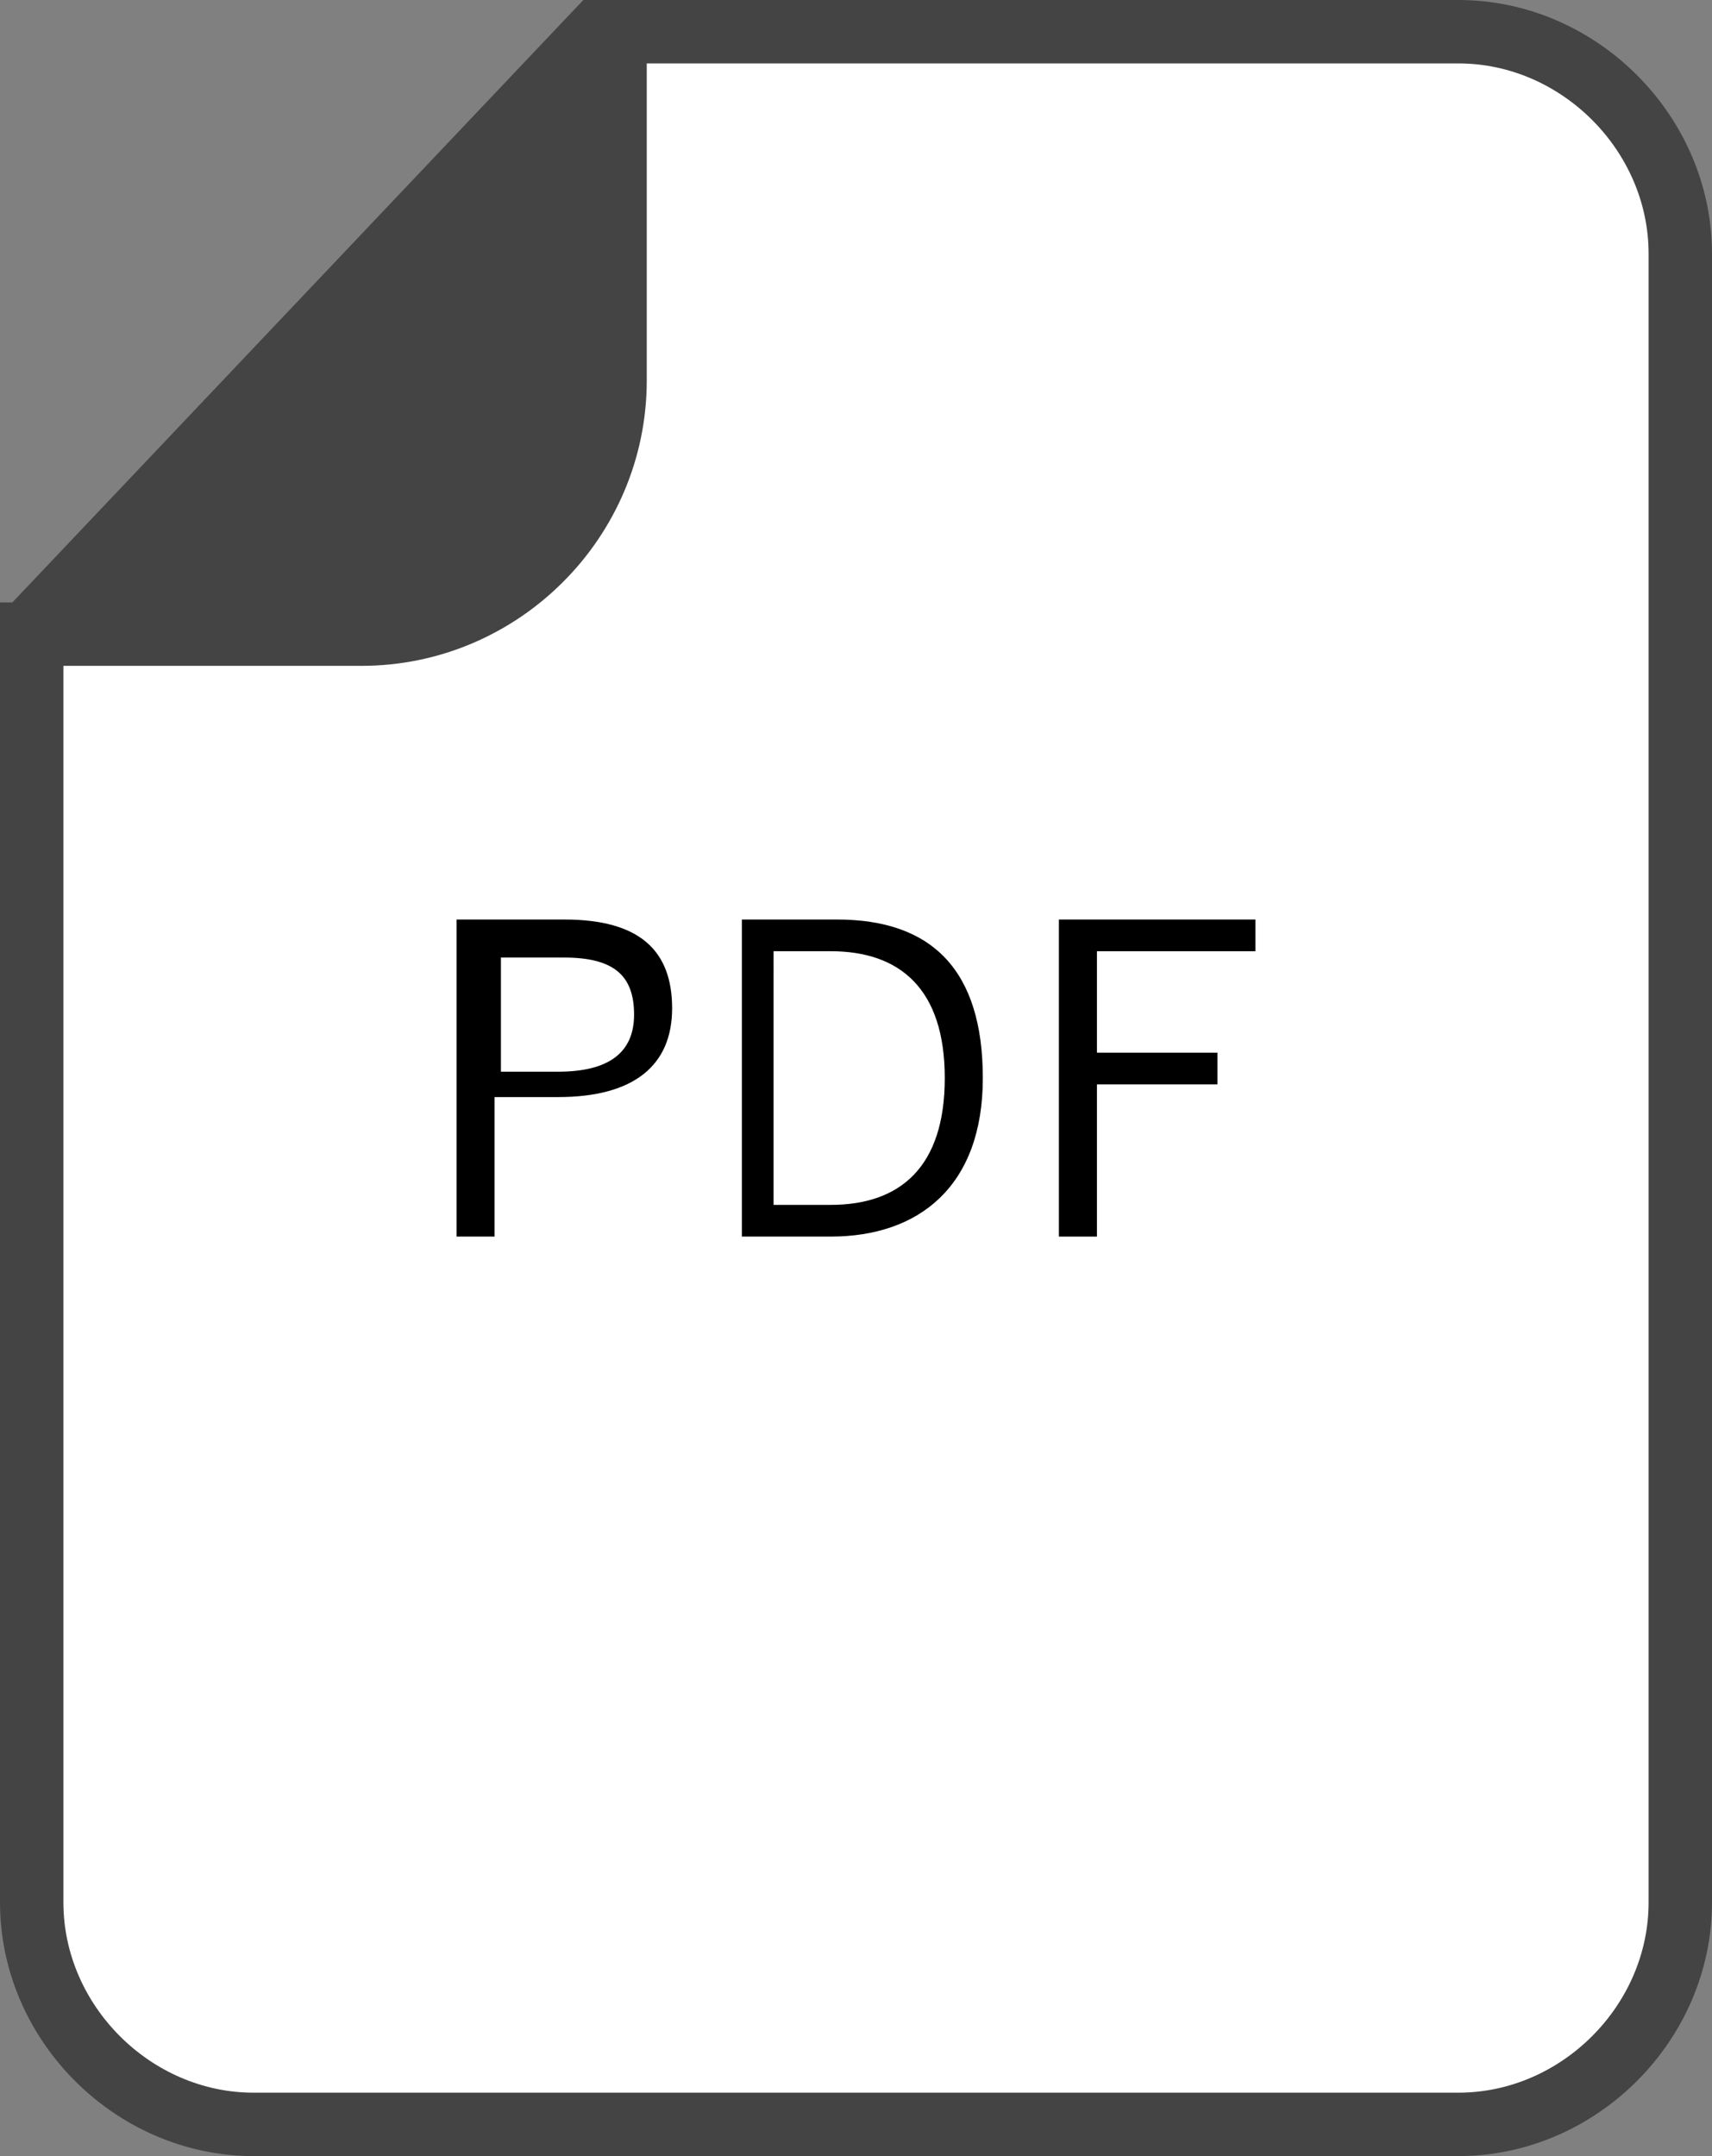 <?xml version="1.0" encoding="utf-8"?>
<!-- Generator: Adobe Illustrator 22.0.1, SVG Export Plug-In . SVG Version: 6.00 Build 0)  -->
<svg version="1.1" id="レイヤー_1" xmlns="http://www.w3.org/2000/svg" xmlns:xlink="http://www.w3.org/1999/xlink" x="0px"
	 y="0px" viewBox="0 0 27 34" style="enable-background:new 0 0 27 34;" xml:space="preserve">
<rect x="0" y="0" width="27" height="34" fill="#808080" stroke="none"/>
<style type="text/css">
	.st0{fill:#FFFFFF;stroke:#444444;stroke-miterlimit:10;}
	.st1{fill:#444444;}
</style>
<g>
	<path class="st0" d="M4,33.5h19c1.9,0,3.5-1.6,3.5-3.5V4c0-1.9-1.6-3.5-3.5-3.5H9.7V6c0,2.2-1.8,4-4,4H0.5v20
		C0.5,31.9,2.1,33.5,4,33.5z"/>
	<path class="st0" d="M9.2,0.5"/>
	<path class="st0" d="M0.5,9.2"/>
</g>
<polygon class="st1" points="0.1,9.6 9.2,0 9.8,5.1 8.5,9.2 4.5,10 "/>
<g>
	<path d="M8.9,14.5c1.2,0,1.7,0.5,1.7,1.4c0,0.9-0.6,1.4-1.8,1.4h-1v2.2H7.2v-5H8.9z M7.8,16.9h1c0.8,0,1.2-0.3,1.2-0.9
		c0-0.6-0.3-0.9-1.1-0.9h-1V16.9z"/>
	<path d="M13.2,14.5c1.5,0,2.3,0.8,2.3,2.5s-1,2.5-2.4,2.5h-1.4v-5H13.2z M12.3,19h0.8c1.1,0,1.8-0.6,1.8-2c0-1.4-0.7-2-1.8-2h-0.9
		V19z"/>
	<path d="M19.8,15h-2.5v1.6h1.9v0.5h-1.9v2.4h-0.6v-5h3.1V15z"/>
</g>
</svg>
